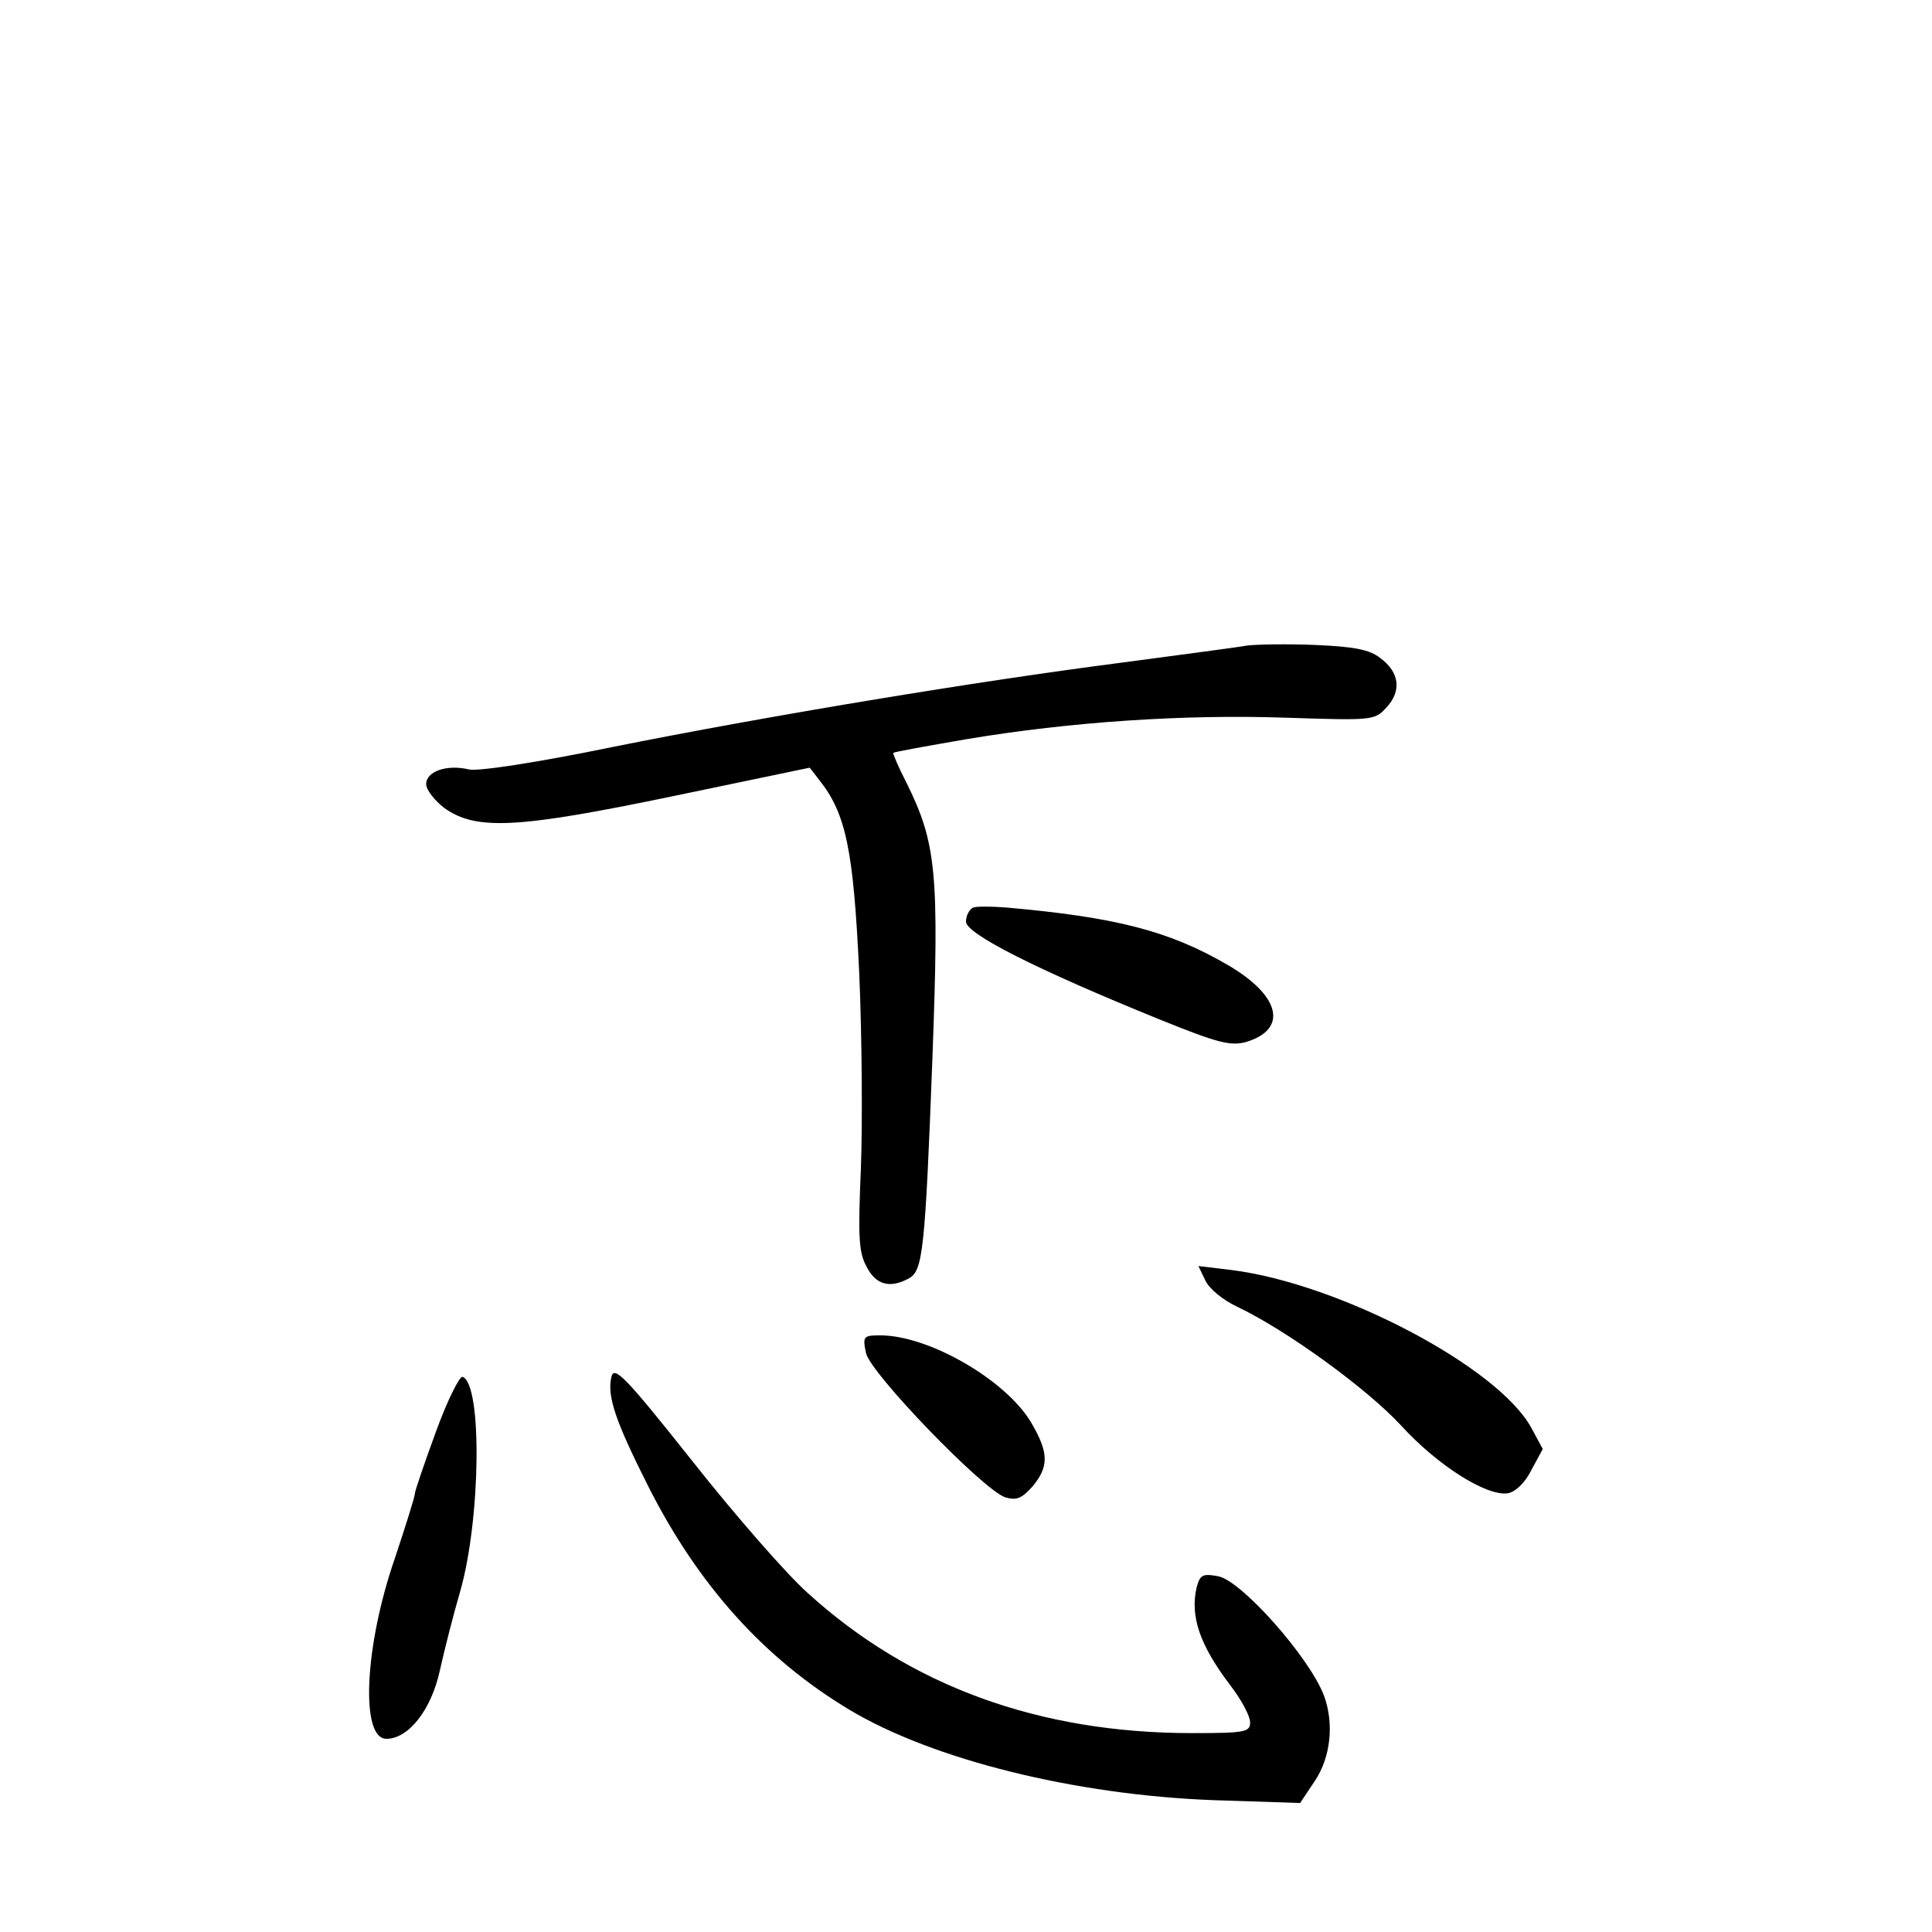 <?xml version="1.0" standalone="no"?>
<!DOCTYPE svg PUBLIC "-//W3C//DTD SVG 20010904//EN"
 "http://www.w3.org/TR/2001/REC-SVG-20010904/DTD/svg10.dtd">
<svg version="1.0" xmlns="http://www.w3.org/2000/svg"
 width="340pt" height="340pt" viewBox="0 0 340 340"
 preserveAspectRatio="xMidYMid meet">
<g transform="translate(0,340) scale(0.1,-0.1)"
fill="#000000" stroke="none">
<path d="M2195 2264 c-16 -3 -115 -16 -220 -30 -257 -33 -625 -94 -899 -149
-131 -27 -236 -43 -251 -39 -38 9 -75 -3 -75 -26 0 -10 15 -29 32 -42 56 -40
129 -36 403 21 l240 50 17 -22 c47 -59 60 -124 70 -337 5 -113 6 -269 3 -347
-5 -118 -4 -147 10 -172 16 -32 41 -39 74 -21 25 13 29 46 42 390 12 325 7
376 -46 483 -14 27 -24 51 -23 52 2 2 59 12 128 24 185 31 385 44 562 38 154
-5 157 -5 178 18 27 29 23 62 -11 87 -19 15 -46 20 -115 23 -49 2 -102 1 -119
-1z"/>
<path d="M1713 1803 c-7 -3 -13 -14 -13 -25 0 -21 121 -83 343 -173 99 -40
122 -46 149 -39 75 22 62 81 -30 135 -104 61 -199 85 -392 102 -25 2 -51 2
-57 0z"/>
<path d="M2121 1147 c7 -15 31 -35 57 -47 86 -41 227 -143 288 -209 65 -71
150 -124 187 -119 13 2 30 17 42 41 l20 37 -20 37 c-58 107 -337 254 -528 278
l-58 7 12 -25z"/>
<path d="M1524 1019 c7 -35 206 -241 245 -254 20 -6 29 -2 48 19 29 35 29 59
-2 112 -44 75 -180 154 -266 154 -30 0 -31 -2 -25 -31z"/>
<path d="M1076 977 c-8 -34 7 -78 65 -193 88 -174 204 -303 354 -393 147 -88
398 -150 641 -159 l152 -5 26 39 c28 42 34 101 16 150 -26 68 -145 202 -186
210 -27 5 -32 3 -38 -19 -12 -51 5 -102 60 -174 19 -25 34 -53 34 -64 0 -17
-8 -19 -102 -19 -270 0 -497 83 -677 247 -36 32 -127 136 -202 231 -119 150
-138 169 -143 149z"/>
<path d="M767 880 c-20 -55 -37 -104 -37 -109 0 -5 -16 -56 -35 -113 -54 -156
-61 -318 -15 -318 39 0 79 51 94 120 8 36 24 99 36 140 36 126 39 365 4 377
-5 2 -27 -42 -47 -97z"/>
</g>
</svg>
